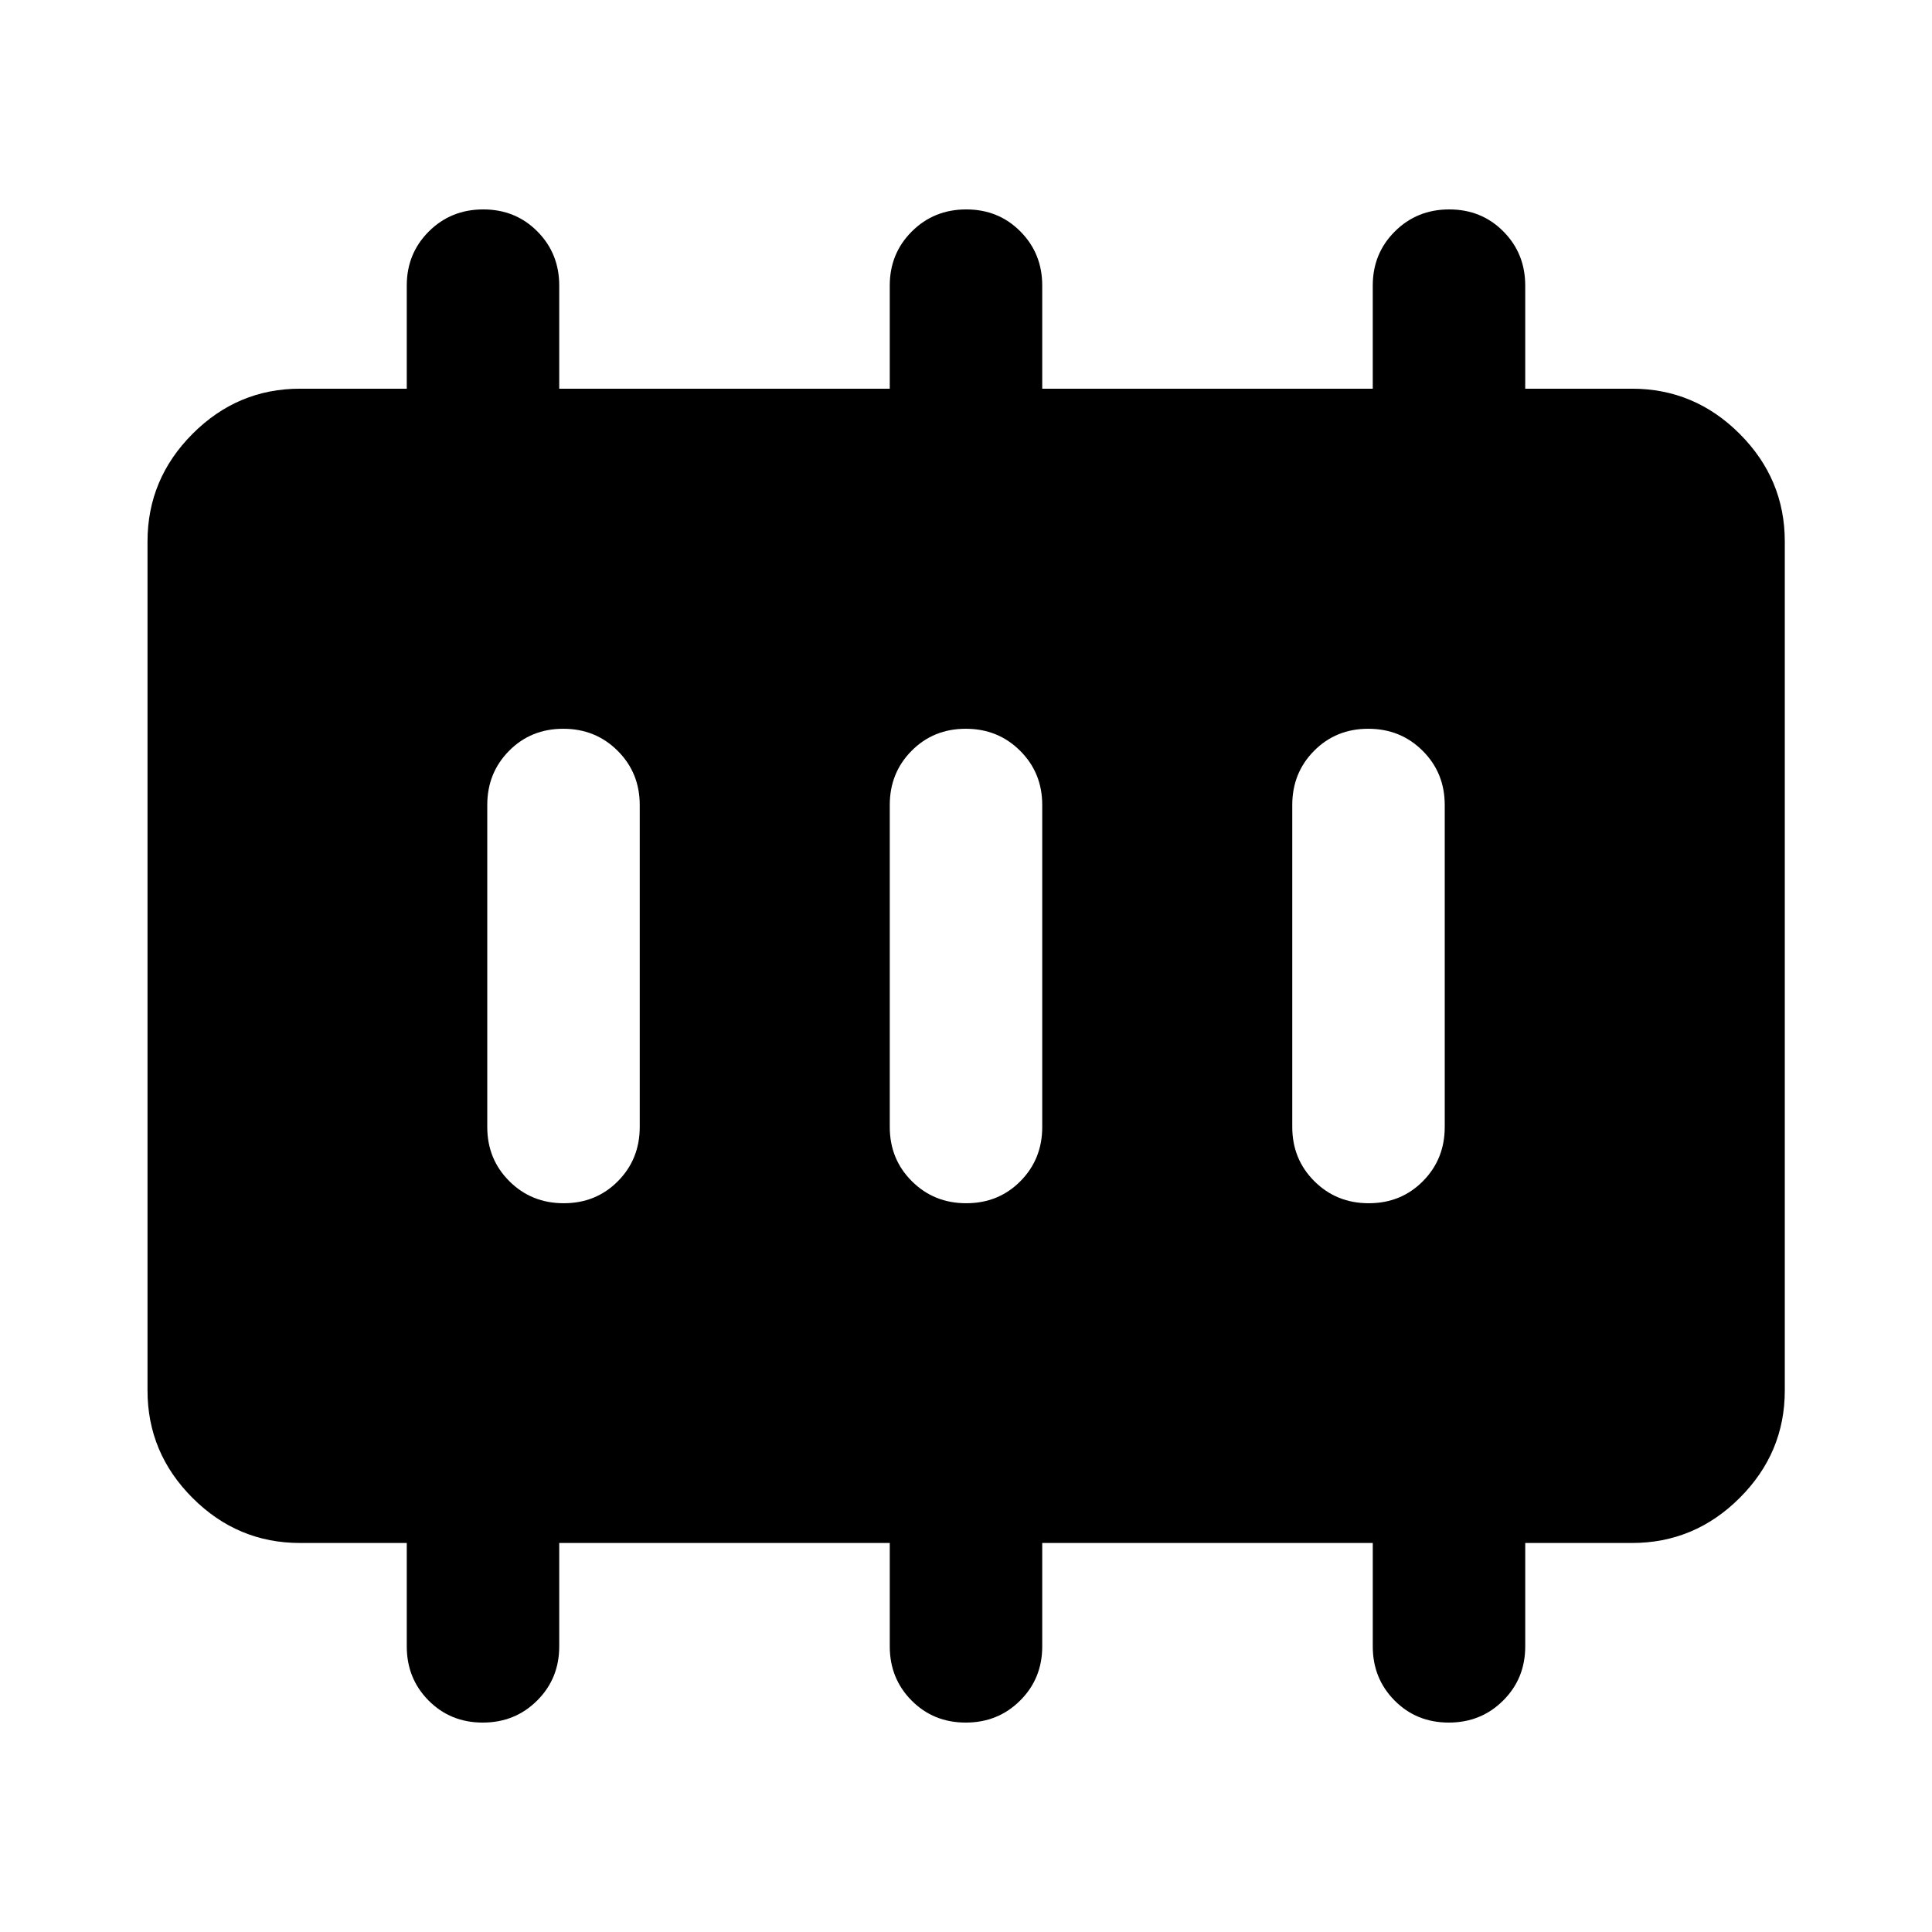 <svg xmlns="http://www.w3.org/2000/svg" height="40" viewBox="0 -960 960 960" width="40"><path d="M280.12-362.12q16.05 0 26.9-10.94Q317.88-384 317.88-400v-160q0-16-10.98-26.94-10.97-10.94-27.02-10.94-16.05 0-26.9 10.94Q242.12-576 242.12-560v160q0 16 10.98 26.94 10.97 10.94 27.02 10.94Zm200 0q16.05 0 26.9-10.94Q517.88-384 517.88-400v-160q0-16-10.98-26.94-10.97-10.94-27.02-10.94-16.05 0-26.9 10.94Q442.12-576 442.12-560v160q0 16 10.98 26.94 10.97 10.94 27.02 10.94Zm200 0q16.05 0 26.9-10.94Q717.88-384 717.88-400v-160q0-16-10.98-26.94-10.97-10.94-27.02-10.94-16.05 0-26.9 10.94Q642.12-576 642.12-560v160q0 16 10.98 26.94 10.97 10.94 27.02 10.94ZM149.06-193.3q-31 0-53.38-22.38-22.38-22.38-22.38-53.38v-421.88q0-31.06 22.38-53.49 22.38-22.43 53.38-22.43h53.06v-51.27q0-15.94 10.98-26.87 10.97-10.94 27.02-10.94 16.05 0 26.9 10.94 10.86 10.93 10.86 26.87v51.27h164.24v-51.27q0-15.94 10.98-26.87 10.97-10.94 27.02-10.94 16.05 0 26.9 10.94 10.86 10.93 10.86 26.87v51.27h164.24v-51.27q0-15.94 10.98-26.87 10.97-10.94 27.02-10.94 16.05 0 26.9 10.94 10.86 10.93 10.86 26.87v51.27h53.06q31.06 0 53.49 22.43 22.43 22.43 22.43 53.49v421.88q0 31-22.43 53.38Q842-193.3 810.94-193.3h-53.06v51.38q0 15.99-10.98 26.92-10.97 10.94-27.02 10.94-16.05 0-26.9-10.94-10.86-10.93-10.86-26.92v-51.38H517.88v51.38q0 15.99-10.98 26.92-10.97 10.94-27.02 10.94-16.05 0-26.9-10.94-10.86-10.93-10.86-26.92v-51.38H277.88v51.38q0 15.99-10.98 26.92-10.97 10.94-27.02 10.94-16.05 0-26.9-10.94-10.86-10.93-10.86-26.92v-51.38h-53.06Z"/></svg>